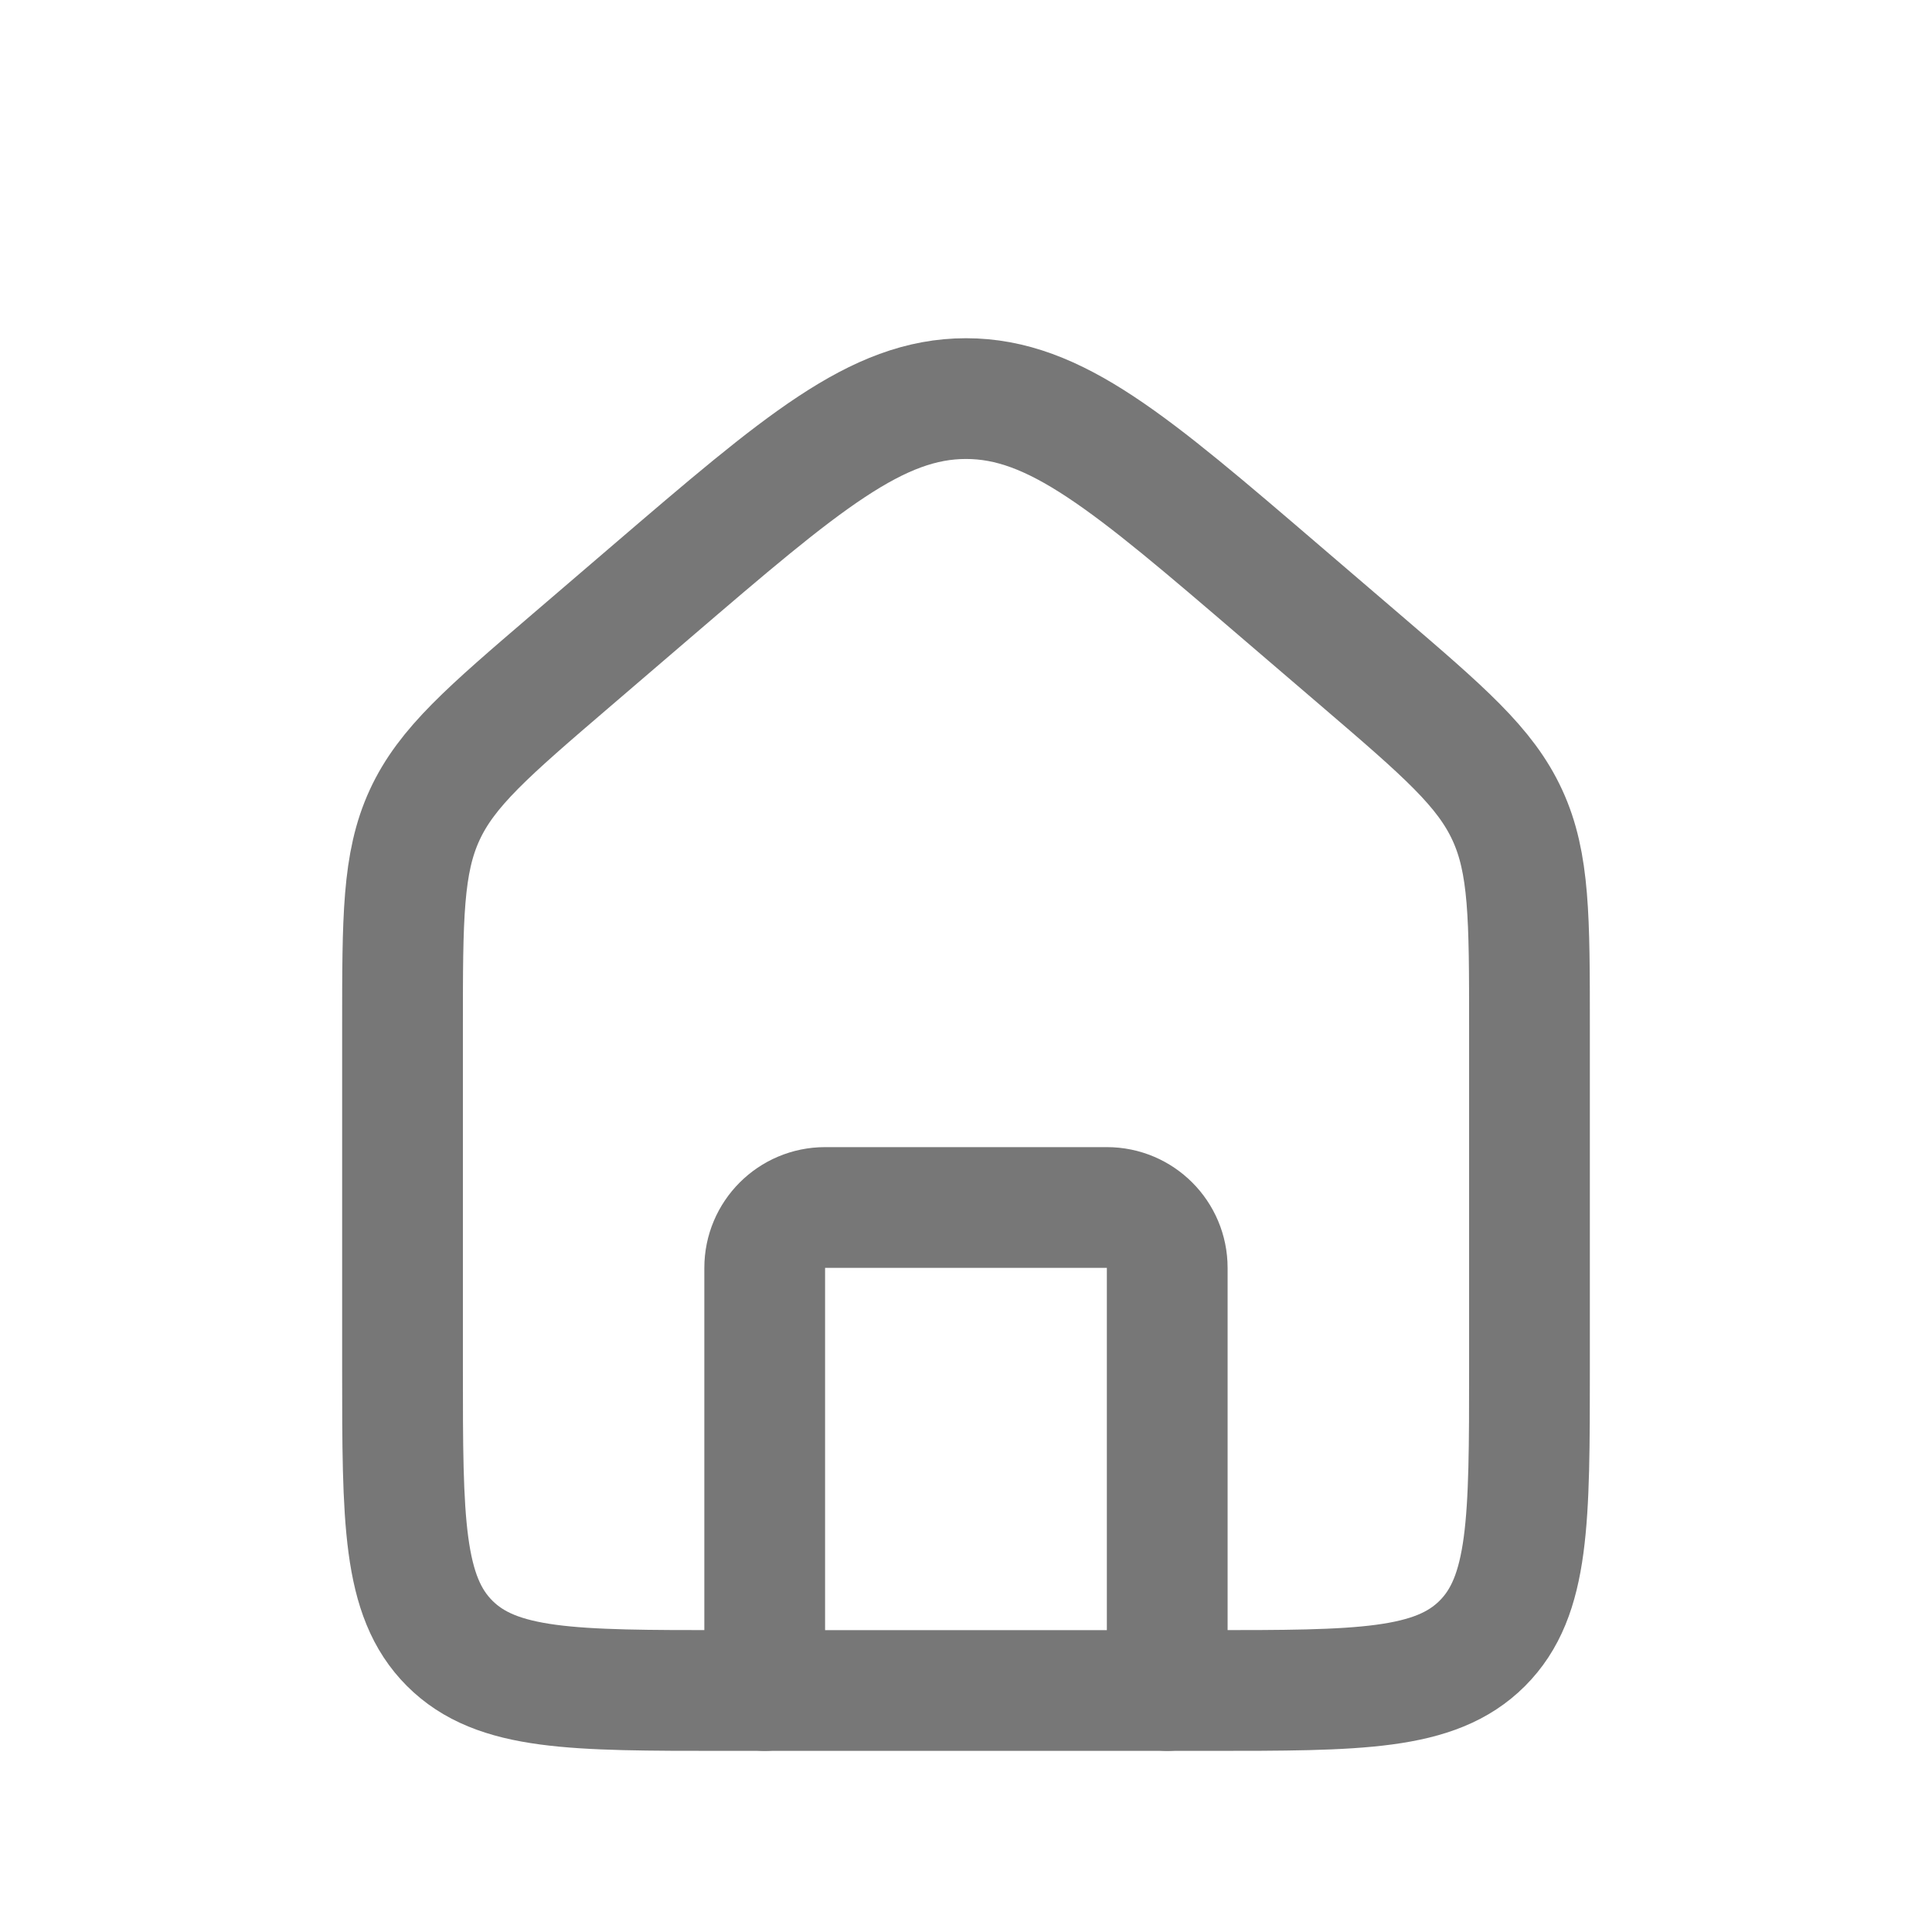 <svg width="32" height="32" viewBox="0 0 32 32" fill="none" xmlns="http://www.w3.org/2000/svg">
    <g id="Home">
    <path id="Rectangle 1" d="M6.667 17.013C6.667 15.202 6.667 14.297 7.032 13.502C7.398 12.706 8.086 12.117 9.46 10.939L10.793 9.796C13.278 7.666 14.52 6.602 16 6.602C17.48 6.602 18.722 7.666 21.206 9.796L22.54 10.939C23.914 12.117 24.601 12.706 24.967 13.502C25.333 14.297 25.333 15.202 25.333 17.013V22.667C25.333 25.181 25.333 26.438 24.552 27.219C23.771 28 22.514 28 20 28H12C9.486 28 8.229 28 7.448 27.219C6.667 26.438 6.667 25.181 6.667 22.667V17.013Z" 
    stroke="#777777" stroke-width="2"/>
    <path id="Vector 3" d="M19.333 28V21C19.333 20.448 18.886 20 18.333 20H13.666C13.114 20 12.666 20.448 12.666 21V28" 
    stroke="#777777" stroke-width="2" stroke-linecap="round" stroke-linejoin="round"/>
    </g>
</svg>
